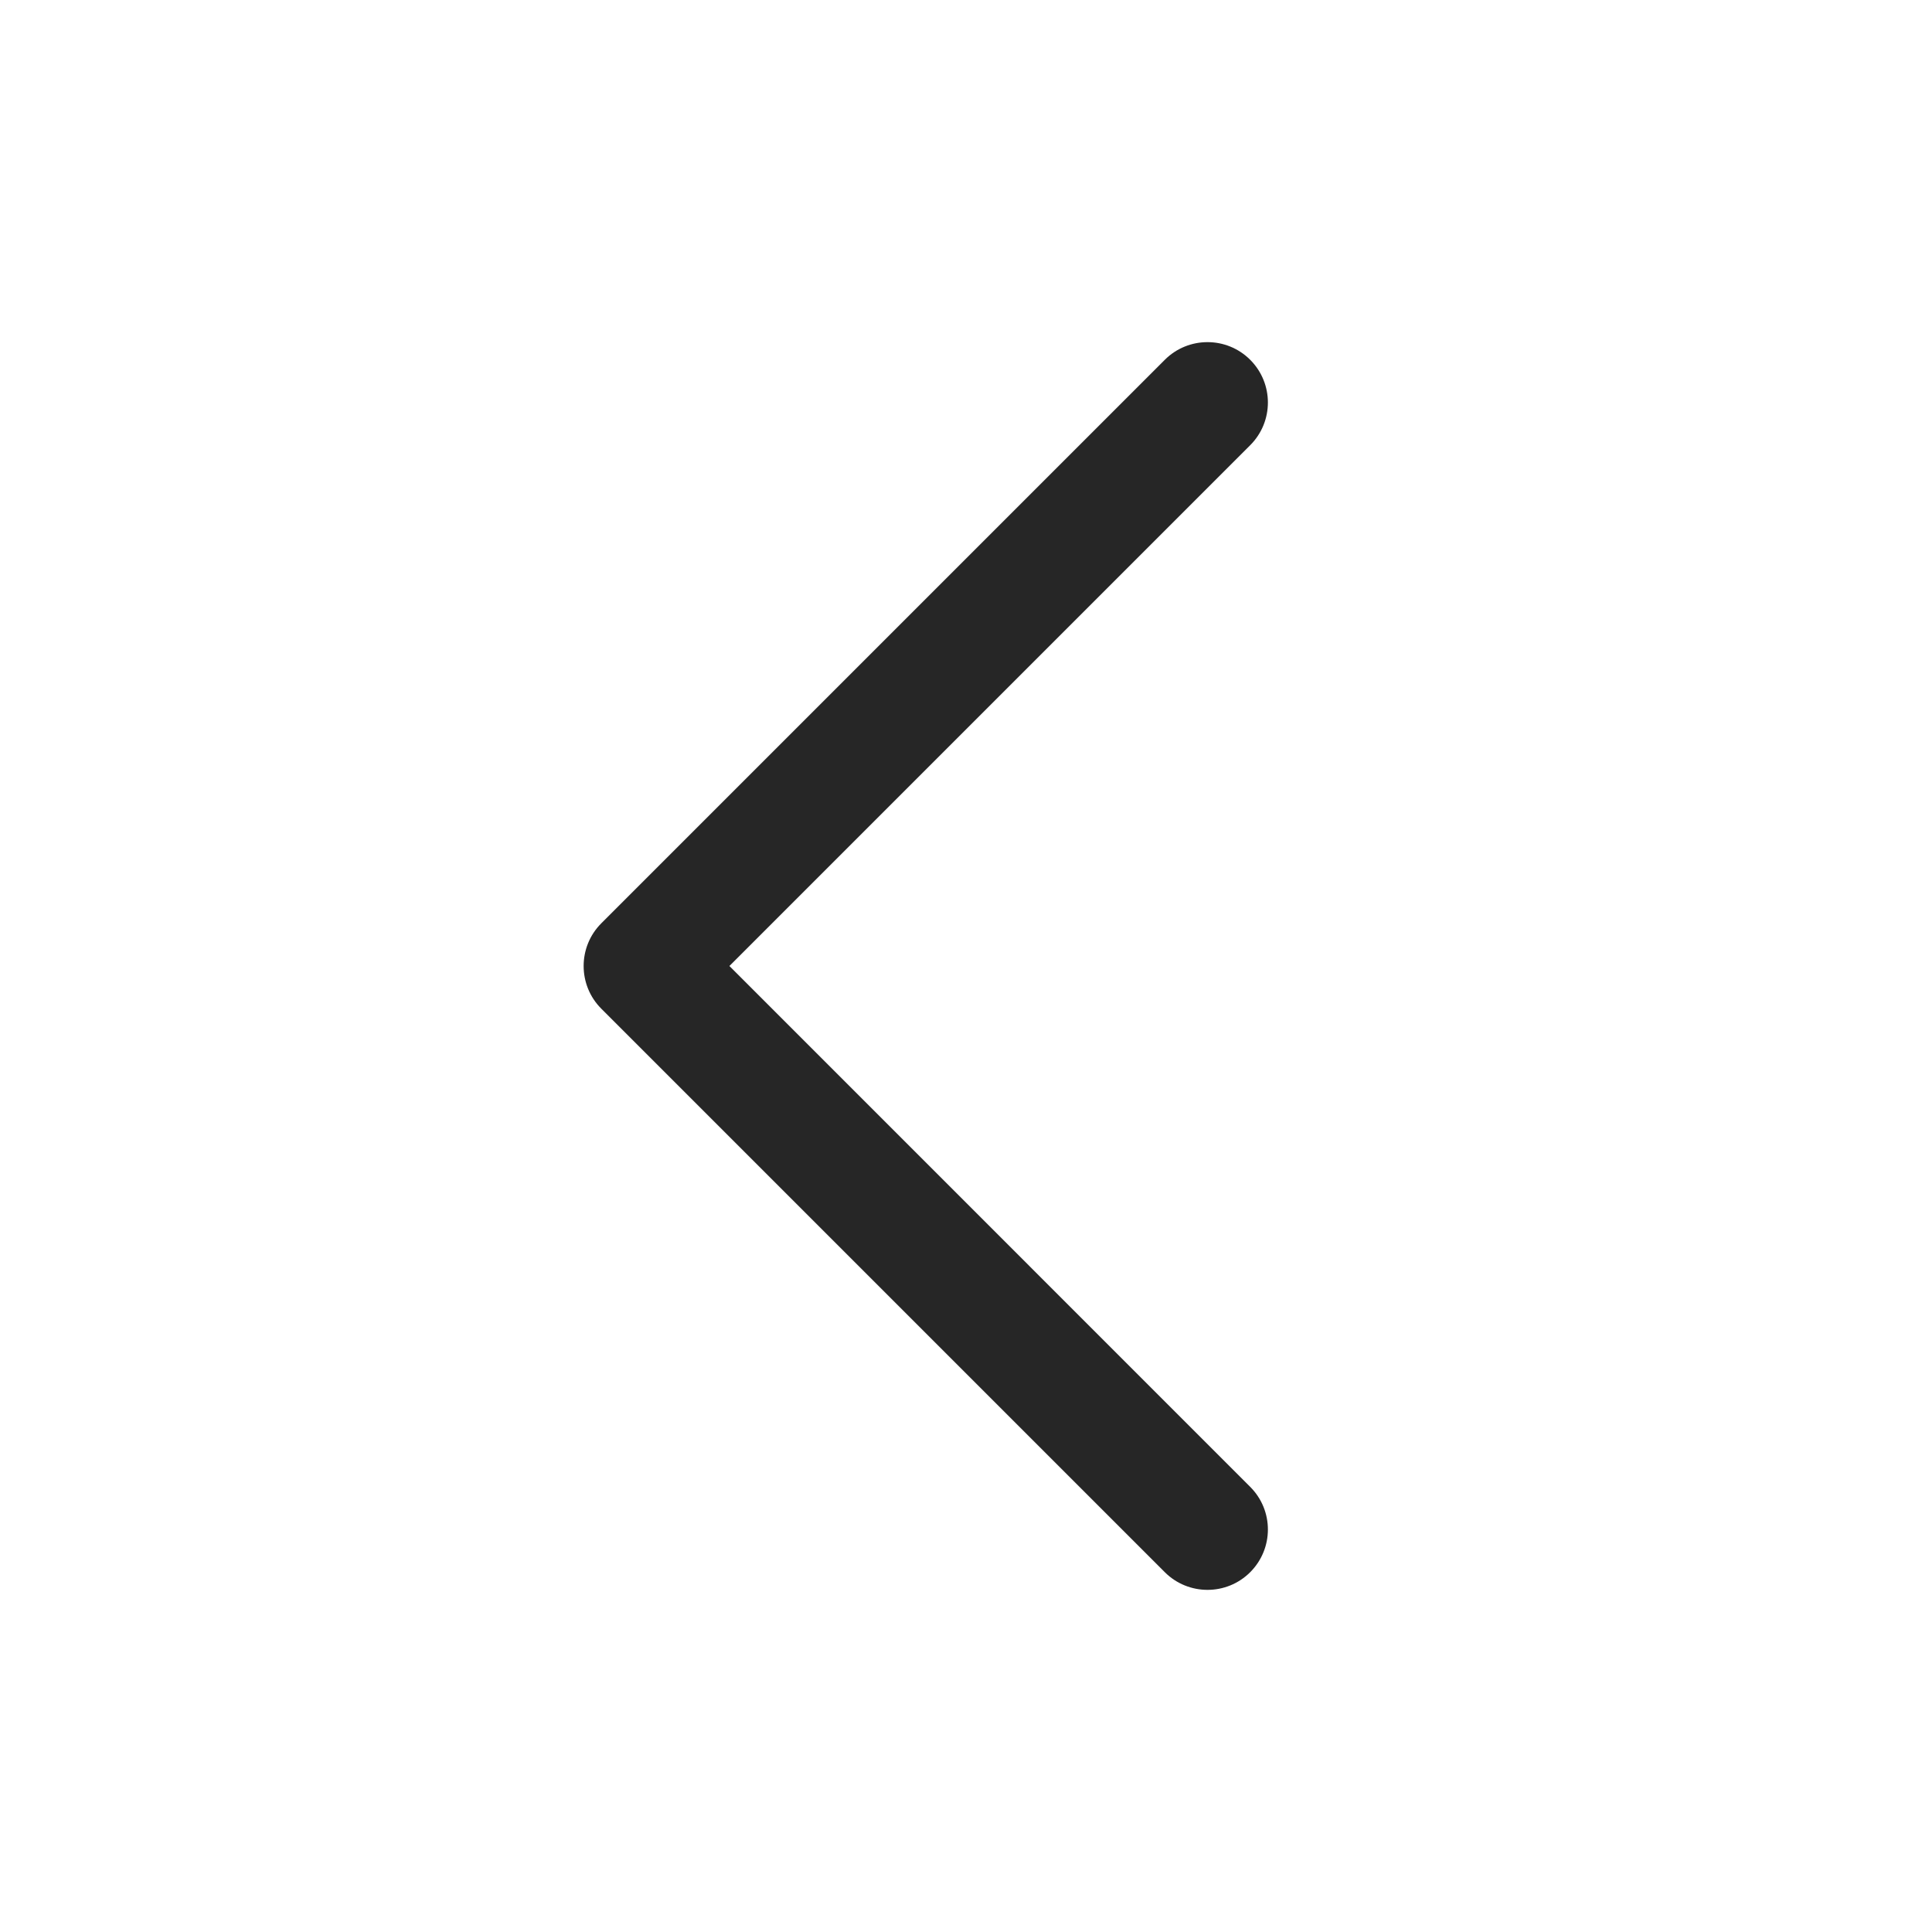 <svg xmlns="http://www.w3.org/2000/svg" width="22" height="22" viewBox="0 0 22 22" fill="none">
  <path fill-rule="evenodd" clip-rule="evenodd"
    d="M14.236 4.097C14.505 4.366 14.505 4.801 14.236 5.07L8.306 11L14.236 16.931C14.505 17.199 14.505 17.634 14.236 17.903C13.968 18.171 13.532 18.171 13.264 17.903L6.847 11.486C6.579 11.218 6.579 10.782 6.847 10.514L13.264 4.097C13.532 3.829 13.968 3.829 14.236 4.097Z"
    fill="#262626" />
</svg>
